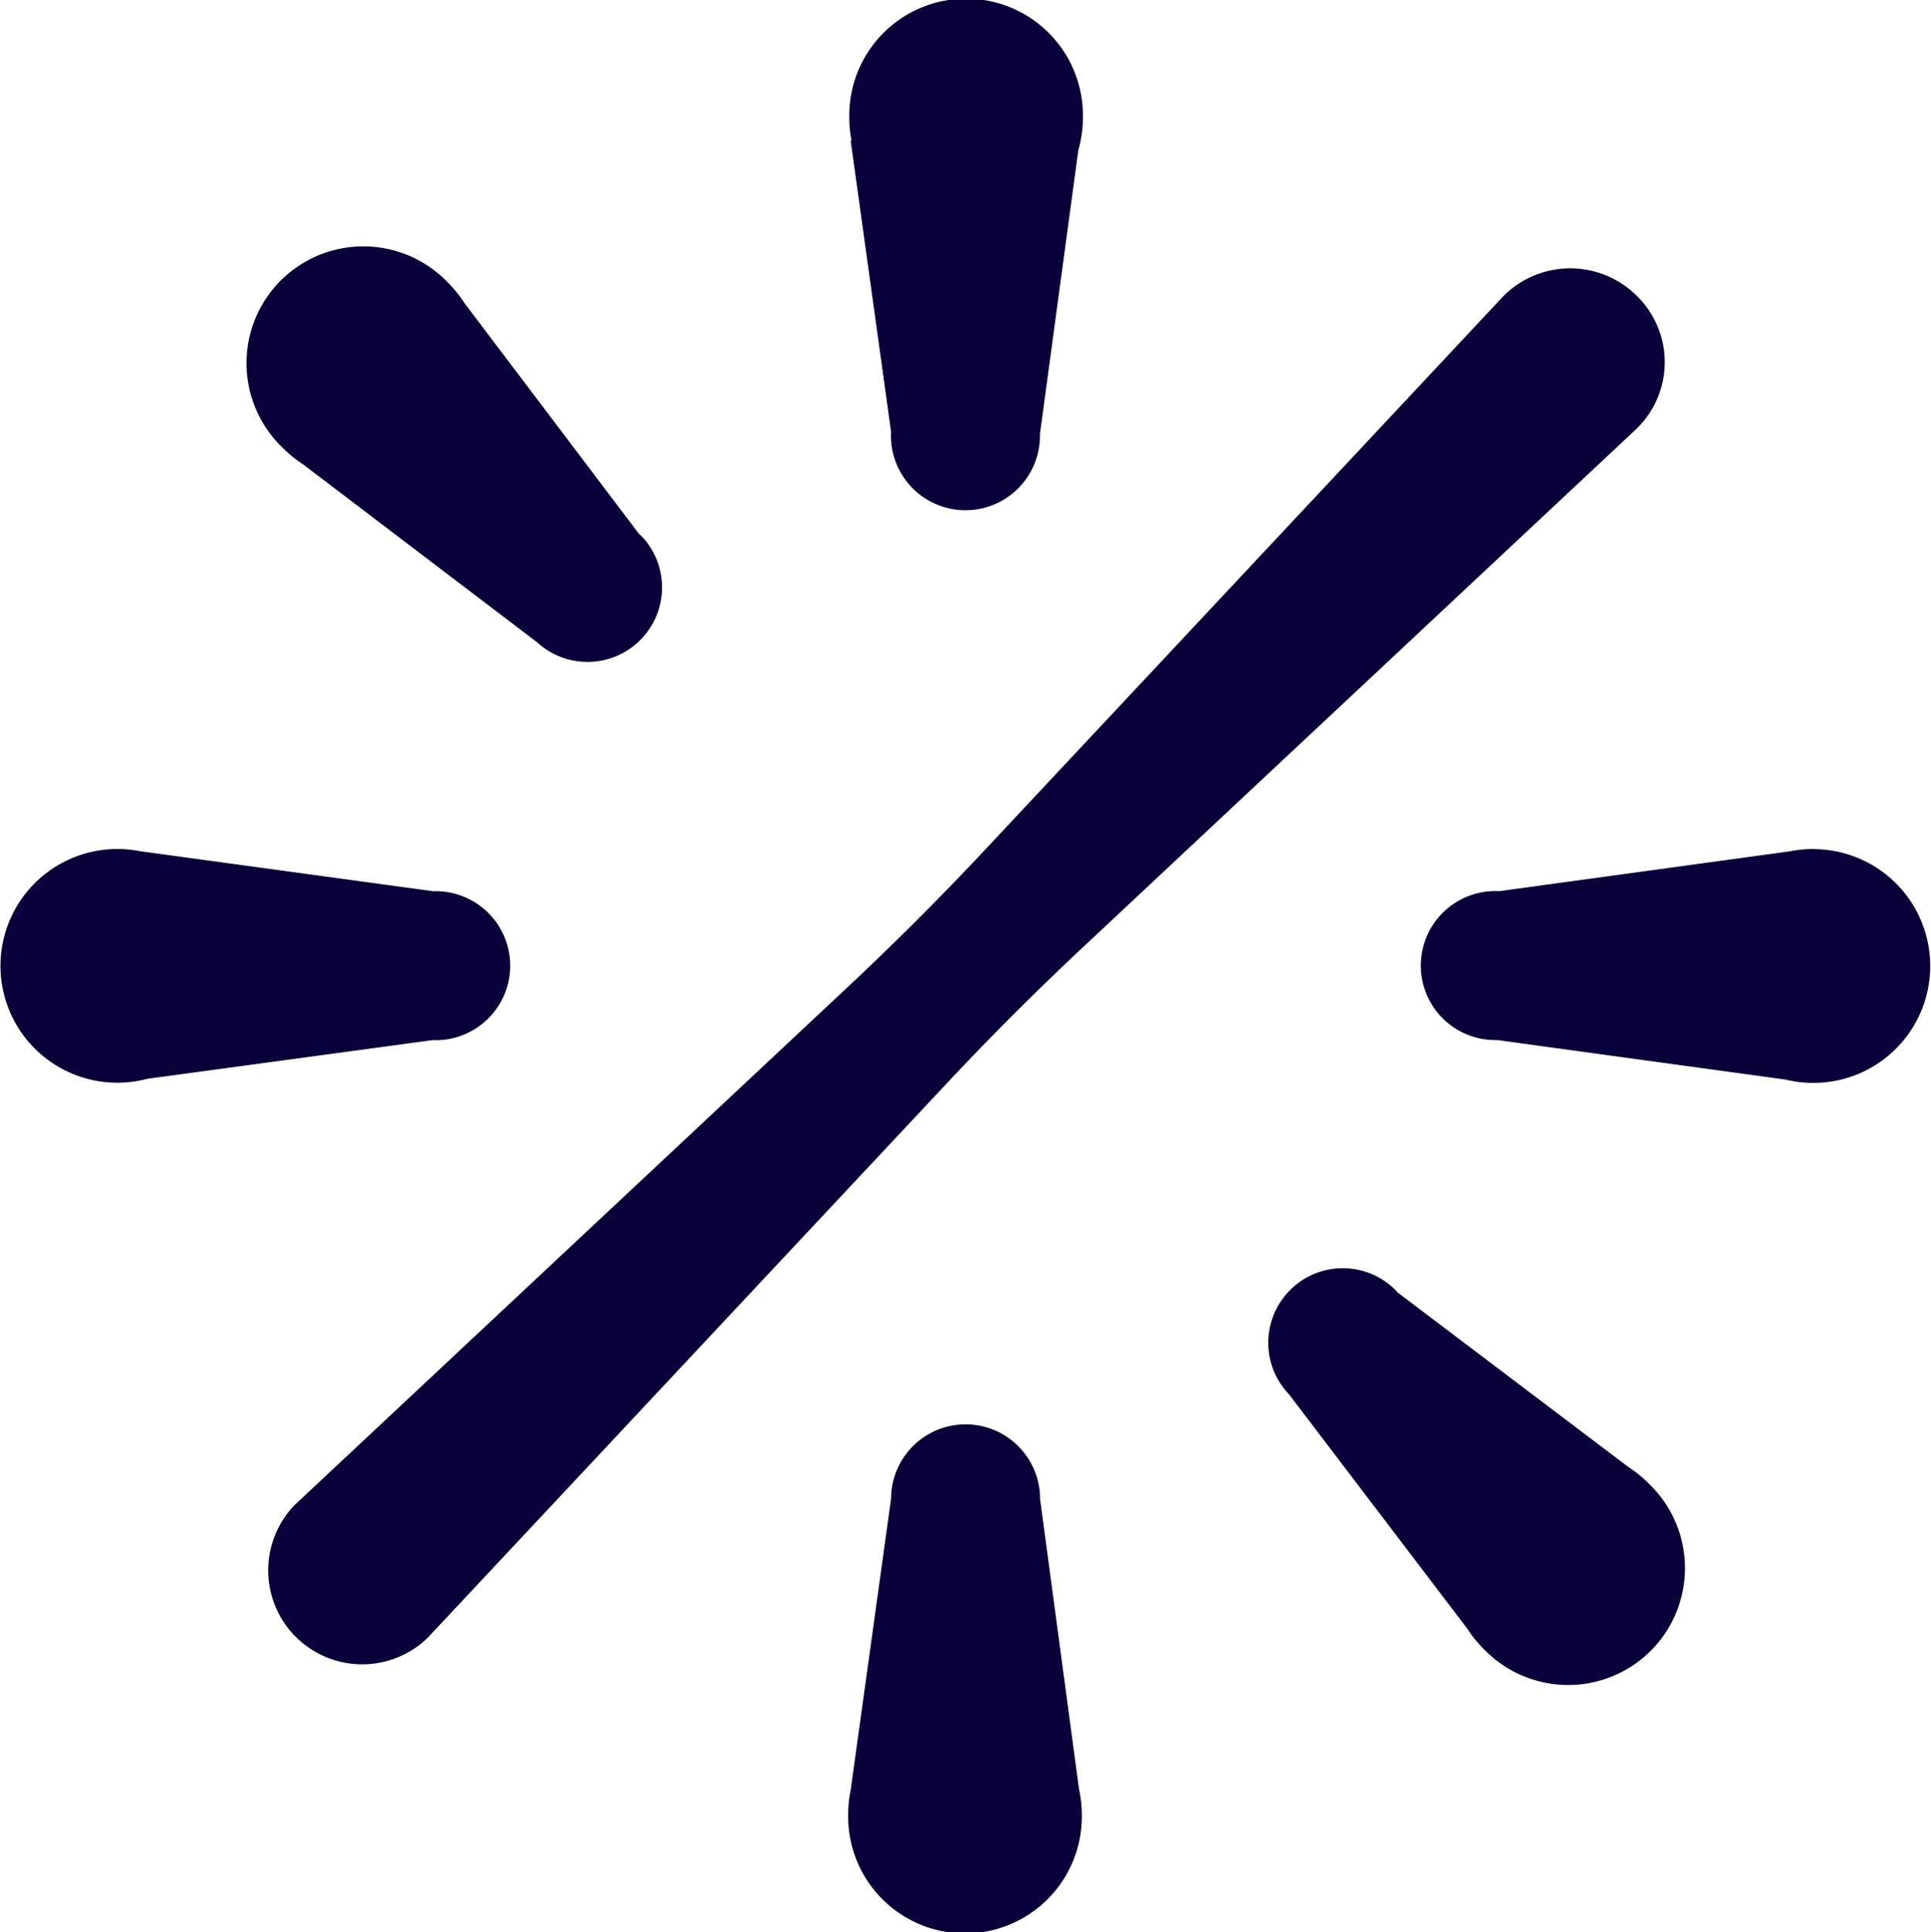 <svg id="Group_2411" data-name="Group 2411" xmlns="http://www.w3.org/2000/svg" width="50.273" height="50.295" viewBox="0 0 50.273 50.295">
  <path id="Path_1526" data-name="Path 1526" d="M95.881,60.347a2.455,2.455,0,0,0-3.46,0L79.111,74.561c-1.262,1.356-2.587,2.681-3.959,3.959L60.938,91.83a2.447,2.447,0,0,0,3.46,3.46l13.31-14.214c1.262-1.356,2.587-2.681,3.959-3.959l14.214-13.31A2.414,2.414,0,0,0,95.881,60.347Z" transform="translate(-53.27 -52.649)" fill="#090039"/>
  <path id="Path_1527" data-name="Path 1527" d="M58.76,62.185l6.1,4.637h0A1.94,1.94,0,0,0,67.6,64.08c-.028-.028-.057-.052-.087-.078l-4.55-6.016a3.093,3.093,0,0,0-.413-.514,3.042,3.042,0,1,0-4.3,4.3A3.089,3.089,0,0,0,58.76,62.185Z" transform="translate(-50.875 -50.101)" fill="#090039"/>
  <path id="Path_1528" data-name="Path 1528" d="M224.2,219.22l-6.016-4.55c-.026-.029-.05-.059-.078-.086a1.94,1.94,0,0,0-2.743,2.743L220,223.421a3.093,3.093,0,0,0,.413.514,3.042,3.042,0,1,0,4.3-4.3A3.1,3.1,0,0,0,224.2,219.22Z" transform="translate(-181.803 -181.029)" fill="#090039"/>
  <path id="Path_1529" data-name="Path 1529" d="M150.211,21.823l1.049,7.559c0,.026,0,.051,0,.077a1.94,1.94,0,1,0,3.879,0h0l1-7.394a3.085,3.085,0,0,0,.119-.841,3.042,3.042,0,1,0-6.083,0,3.1,3.1,0,0,0,.059.6Z" transform="translate(-128.064 -18.161)" fill="#090039"/>
  <path id="Path_1530" data-name="Path 1530" d="M155.05,240.036c0-.015,0-.029,0-.044a1.94,1.94,0,0,0-3.879,0c0,.012,0,.024,0,.037l-1.054,7.6a3.1,3.1,0,0,0-.063.622,3.042,3.042,0,1,0,6.083,0,3.09,3.09,0,0,0-.074-.666Z" transform="translate(-127.972 -201.018)" fill="#090039"/>
  <path id="Path_1531" data-name="Path 1531" d="M248.992,149.4a3.092,3.092,0,0,0-.608.06v0l-7.553,1.035c-.024,0-.048,0-.073,0a1.94,1.94,0,1,0,0,3.879h.009l7.507,1.029a3.043,3.043,0,1,0,.718-6Z" transform="translate(-201.783 -127.299)" fill="#090039"/>
  <path id="Path_1532" data-name="Path 1532" d="M30.176,154.393l.049,0a1.94,1.94,0,1,0,0-3.879H30.2l-7.627-1.041v0a3.09,3.09,0,0,0-.584-.057,3.042,3.042,0,1,0,.774,5.982Z" transform="translate(-18.927 -127.315)" fill="#090039"/>
</svg>
